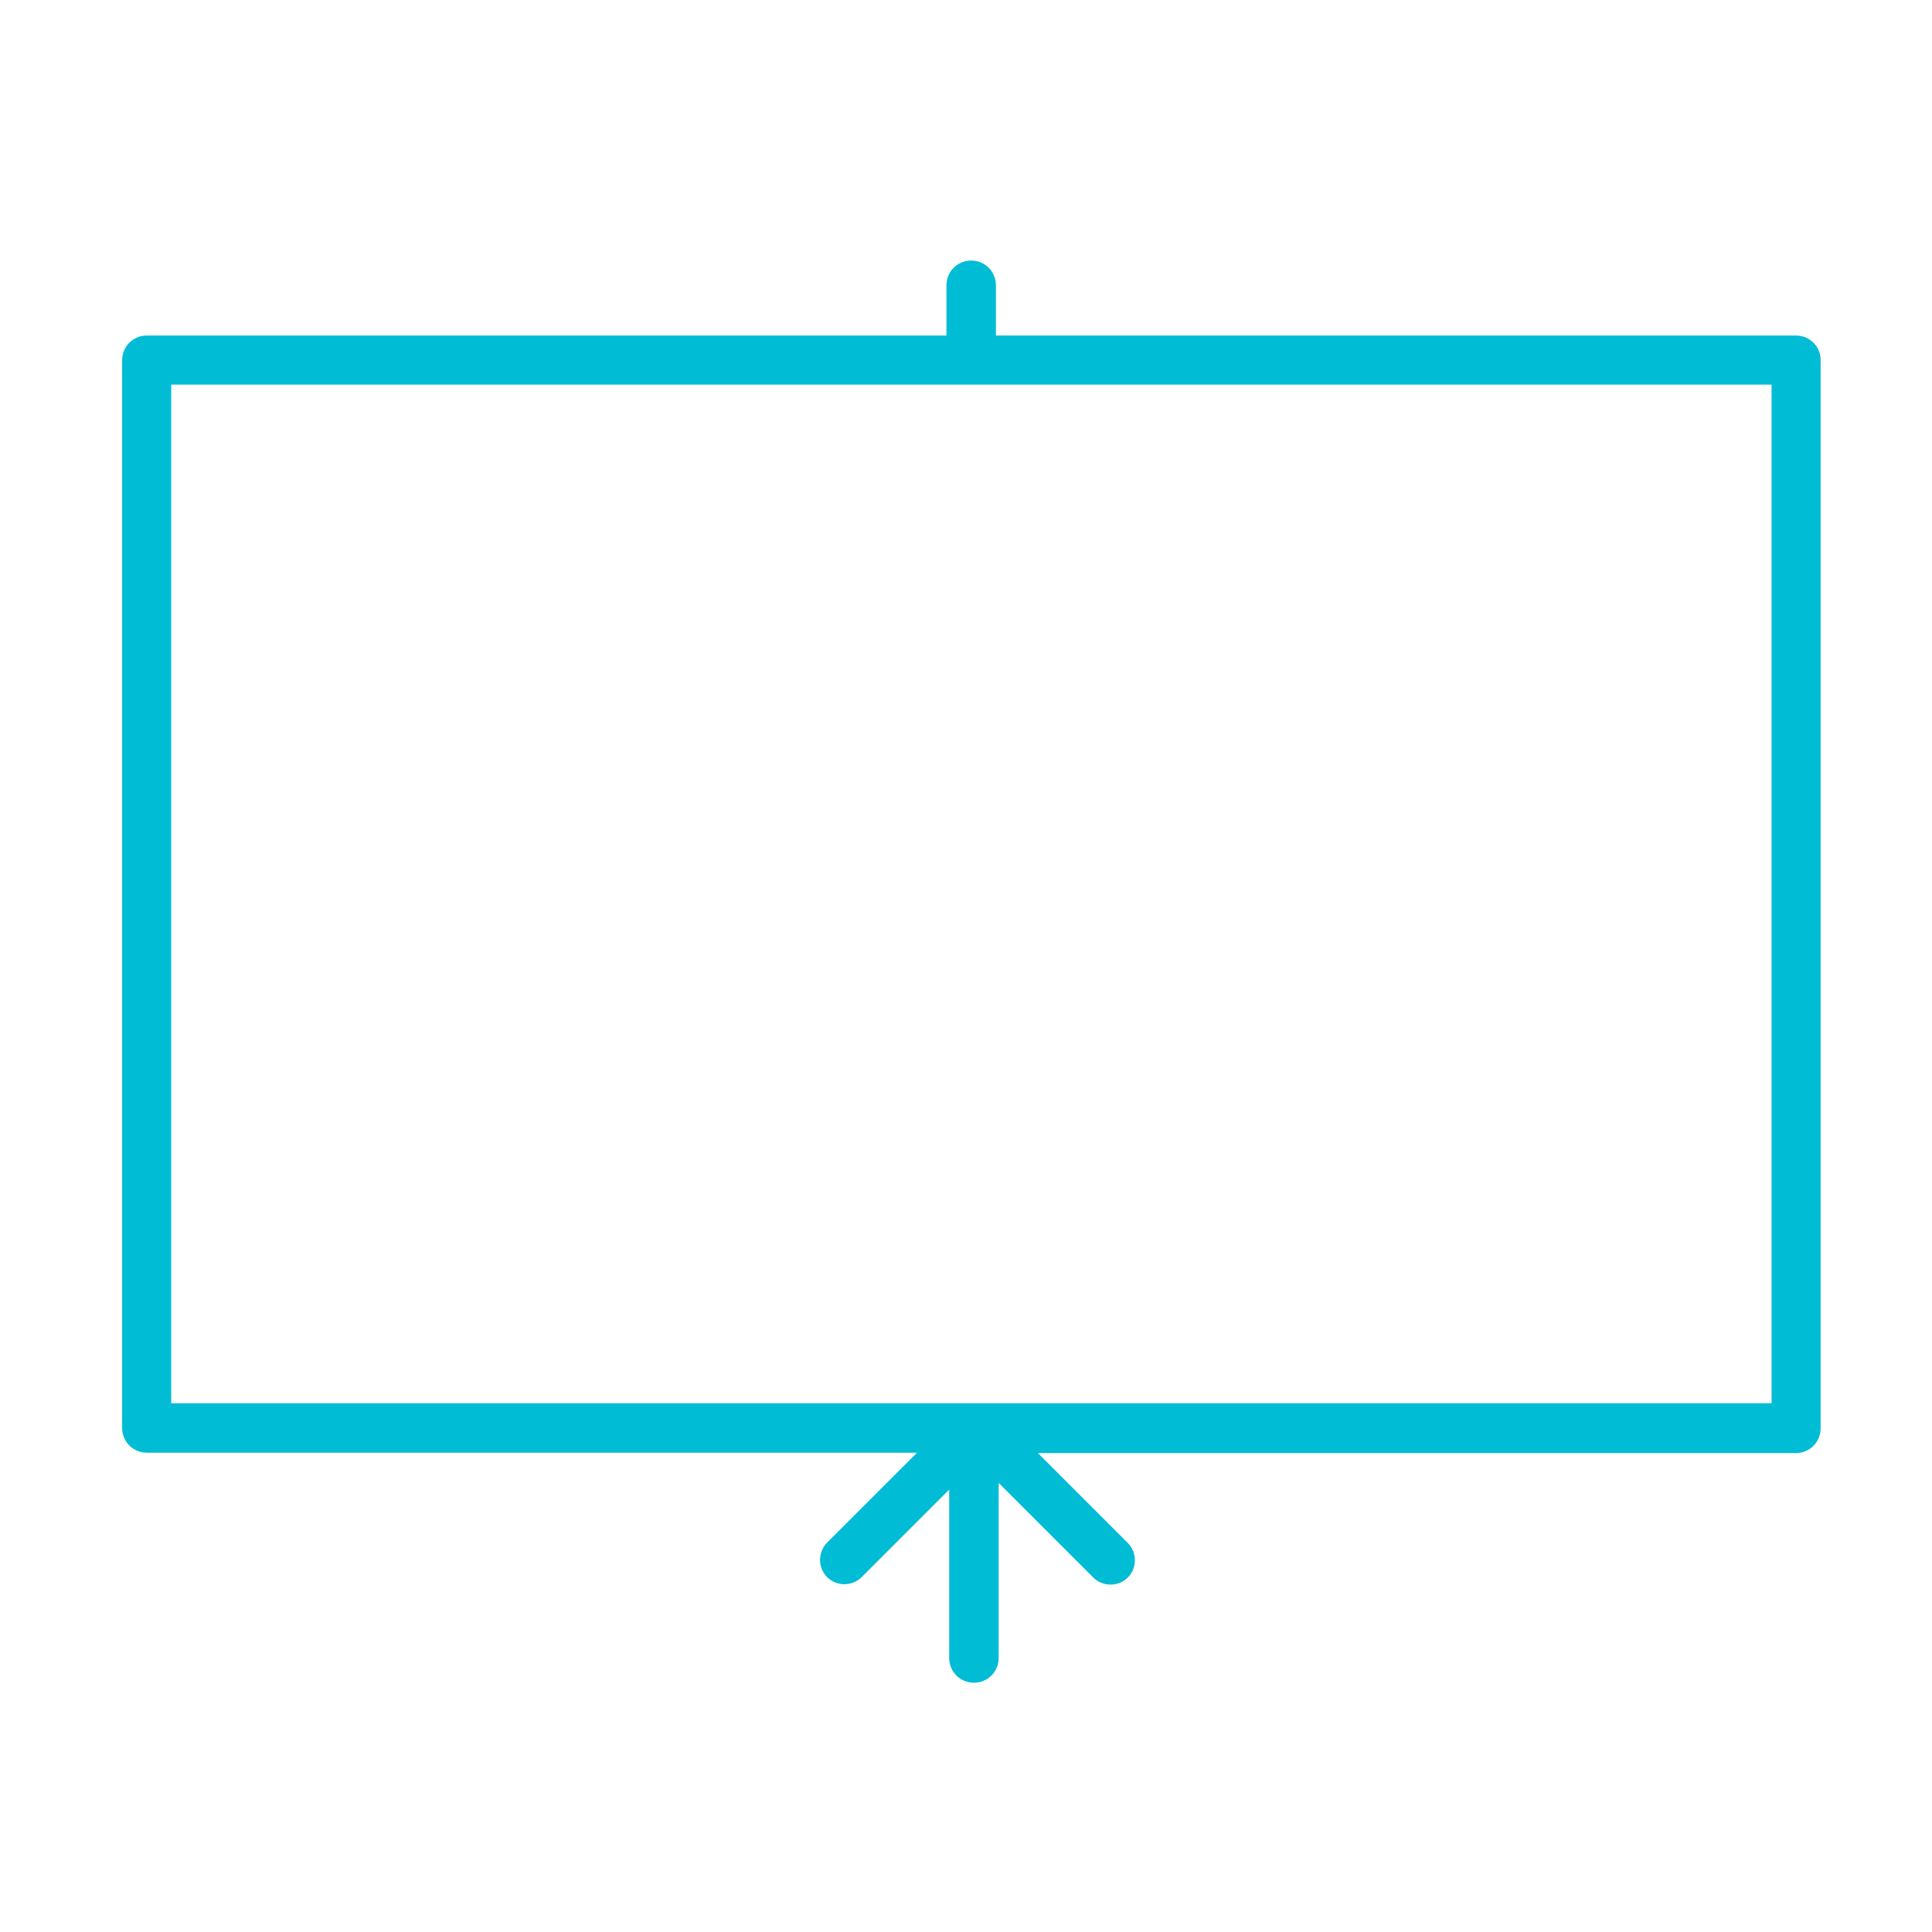 <?xml version="1.0" standalone="no"?><!-- Generator: Gravit.io --><svg xmlns="http://www.w3.org/2000/svg" xmlns:xlink="http://www.w3.org/1999/xlink" style="isolation:isolate" viewBox="0 0 256 256" width="256" height="256"><path d=" M 237.967 44.459 L 131.964 44.459 L 131.964 37.802 C 131.964 35.981 130.507 34.525 128.687 34.525 C 126.866 34.525 125.41 35.981 125.41 37.802 L 125.41 44.459 L 19.458 44.459 C 17.638 44.459 16.182 45.916 16.182 47.736 L 16.182 189.213 C 16.182 191.033 17.638 192.49 19.458 192.49 L 121.509 192.49 L 109.598 204.401 C 108.35 205.671 108.35 207.707 109.598 208.978 C 110.206 209.582 111.029 209.919 111.886 209.914 C 112.719 209.914 113.551 209.602 114.175 208.978 L 125.774 197.379 L 125.774 219.693 C 125.774 221.513 127.23 222.97 129.051 222.97 C 130.871 222.97 132.328 221.513 132.328 219.693 L 132.328 196.495 L 144.863 209.03 C 145.471 209.634 146.295 209.971 147.152 209.966 C 147.984 209.966 148.816 209.654 149.44 209.03 C 150.688 207.782 150.688 205.701 149.44 204.453 L 137.529 192.542 L 237.967 192.542 C 239.788 192.542 241.244 191.085 241.244 189.265 L 241.244 47.684 C 241.244 45.916 239.788 44.459 237.967 44.459 L 237.967 44.459 Z  M 234.742 185.936 L 22.683 185.936 L 22.683 50.961 L 234.742 50.961 L 234.742 185.936 Z " fill="rgb(0,188,212)"/></svg>